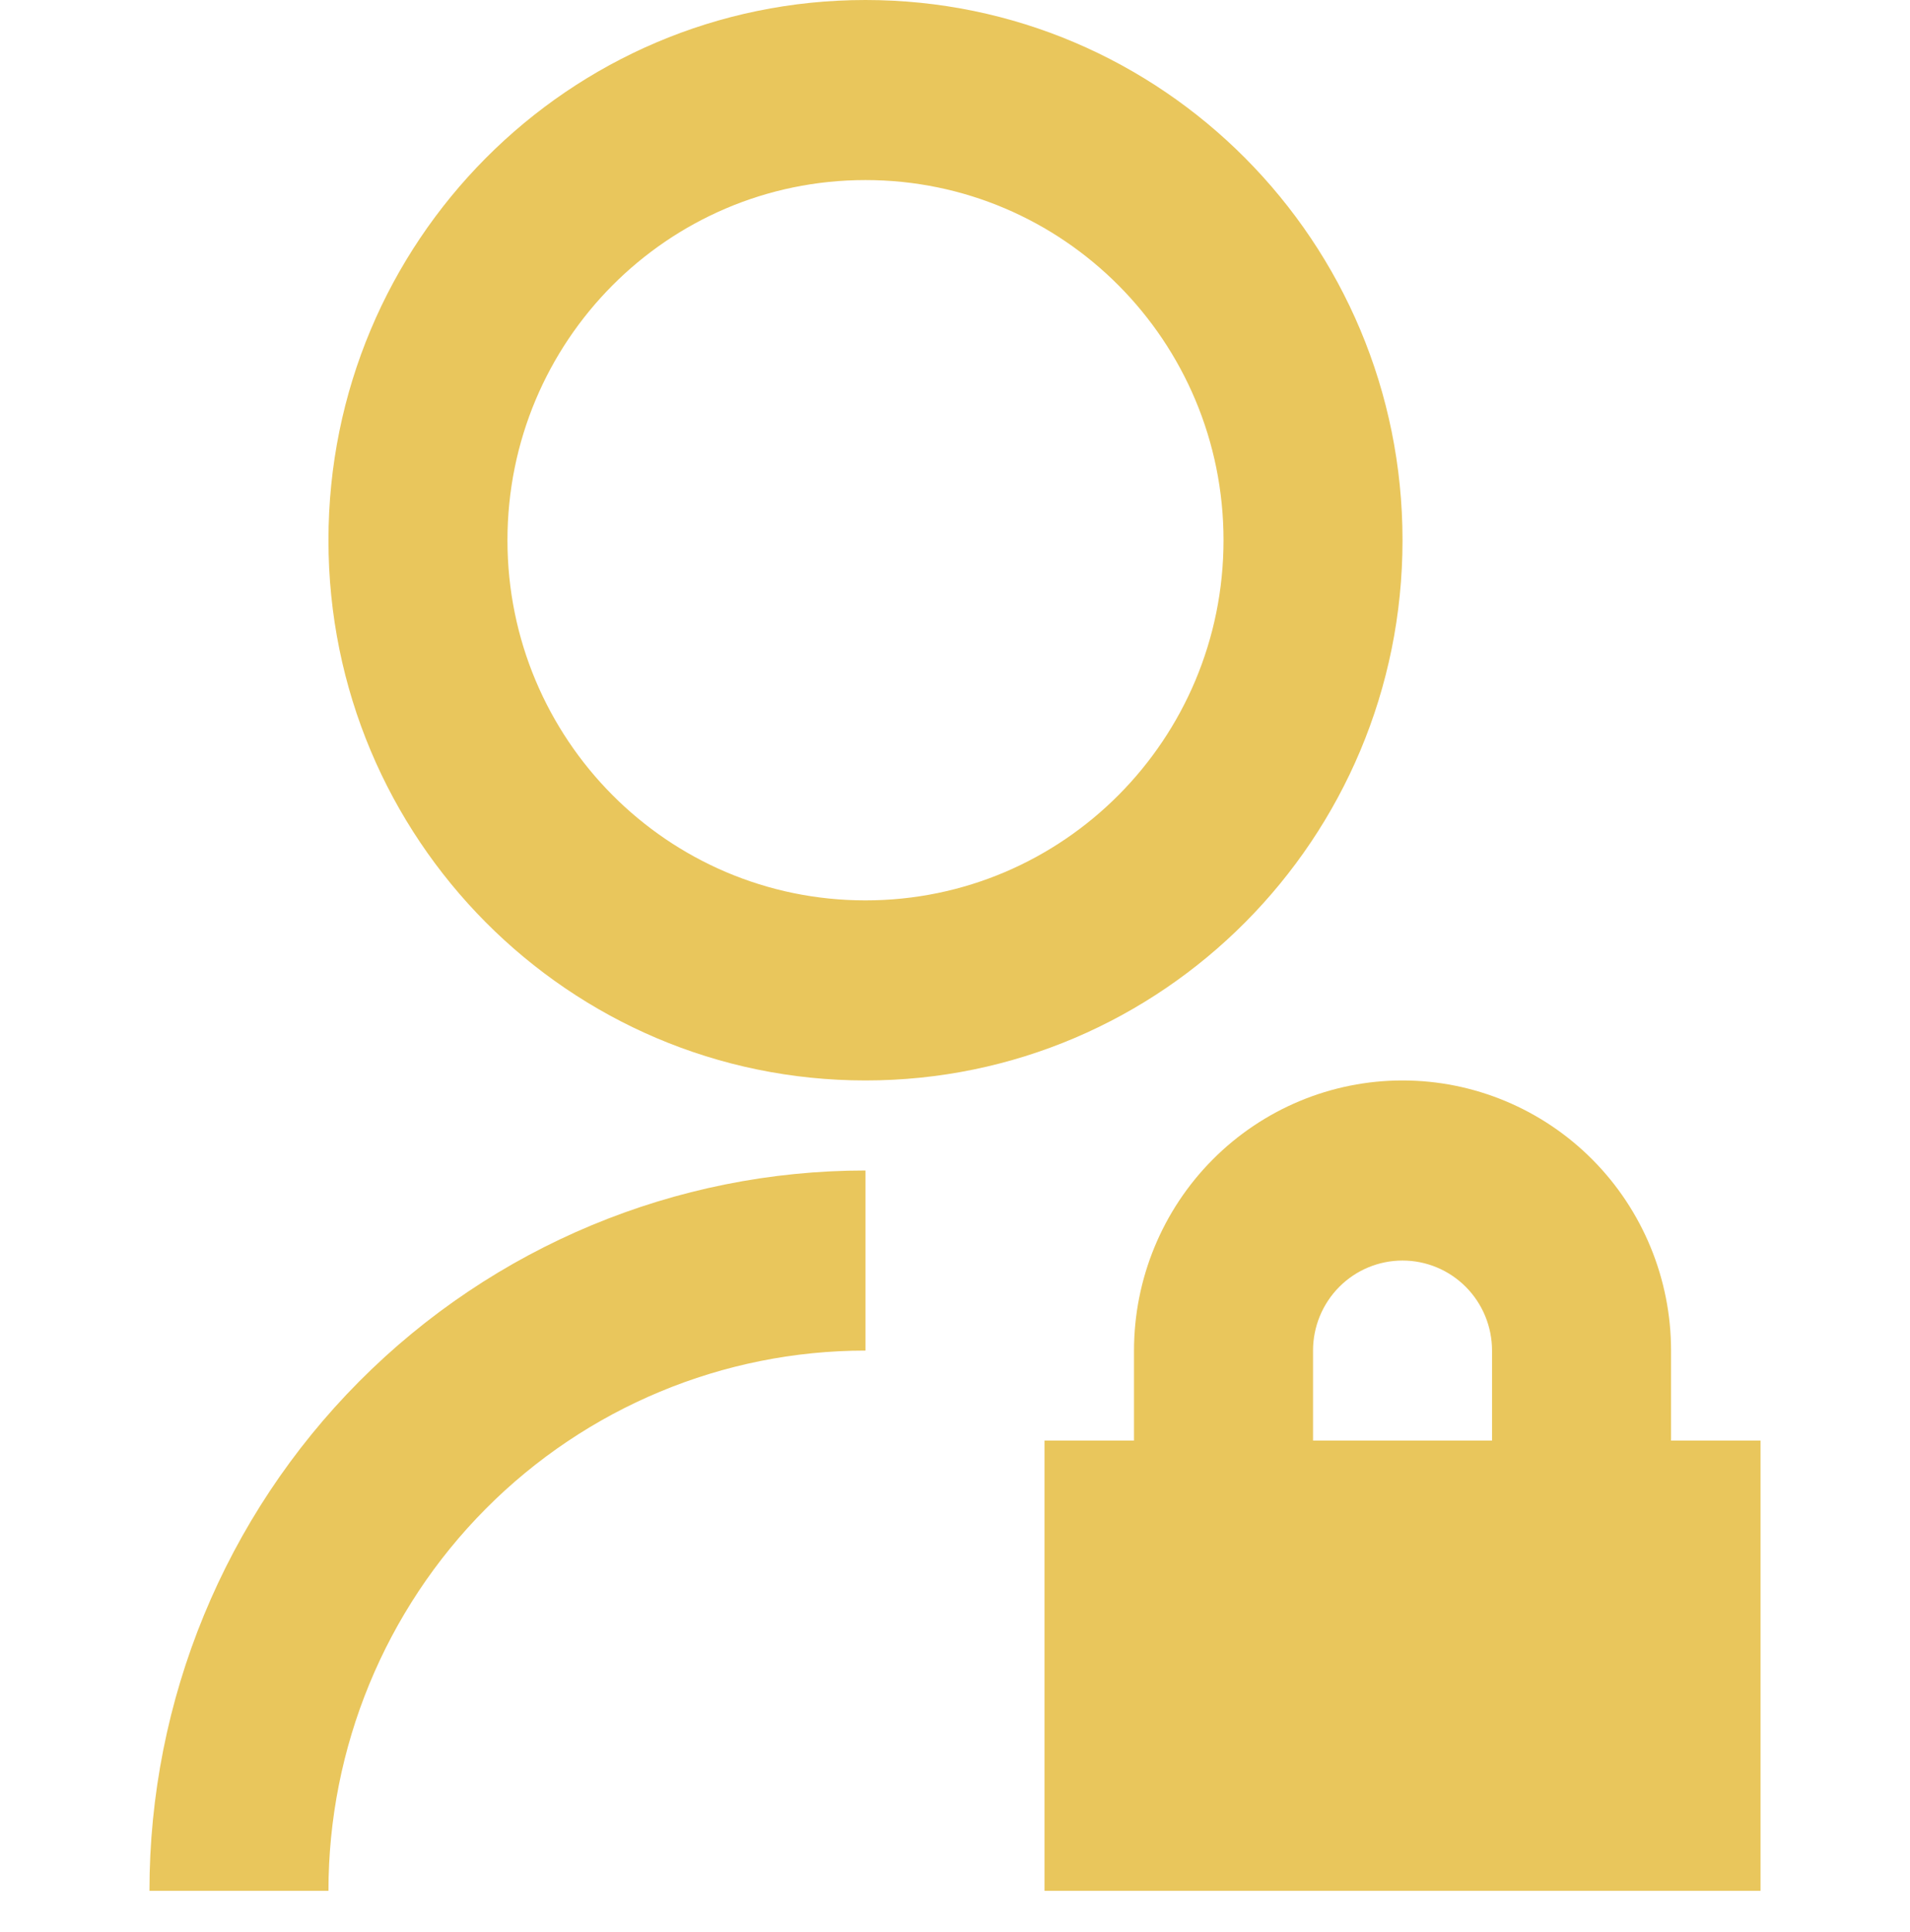 <svg width="89" height="90" viewBox="0 0 89 90" fill="none" xmlns="http://www.w3.org/2000/svg">
<path d="M40.329 54.524V62.913C33.692 62.913 27.327 65.564 22.634 70.284C17.942 75.003 15.305 81.404 15.305 88.078H6.964C6.964 79.179 10.479 70.644 16.736 64.352C22.994 58.059 31.48 54.524 40.329 54.524ZM40.329 50.33C26.503 50.33 15.305 39.069 15.305 25.165C15.305 11.261 26.503 0 40.329 0C54.155 0 65.353 11.261 65.353 25.165C65.353 39.069 54.155 50.33 40.329 50.33ZM40.329 41.942C49.547 41.942 57.012 34.434 57.012 25.165C57.012 15.896 49.547 8.388 40.329 8.388C31.112 8.388 23.646 15.896 23.646 25.165C23.646 34.434 31.112 41.942 40.329 41.942ZM77.866 67.107H82.036V88.078H48.671V67.107H52.841V62.913C52.841 59.576 54.16 56.375 56.506 54.016C58.853 51.656 62.035 50.33 65.353 50.33C68.672 50.33 71.854 51.656 74.201 54.016C76.547 56.375 77.866 59.576 77.866 62.913V67.107ZM69.524 67.107V62.913C69.524 61.8 69.085 60.734 68.303 59.947C67.52 59.16 66.46 58.719 65.353 58.719C64.247 58.719 63.187 59.16 62.404 59.947C61.622 60.734 61.183 61.8 61.183 62.913V67.107H69.524Z" fill="#E9C65C"/>
</svg>
